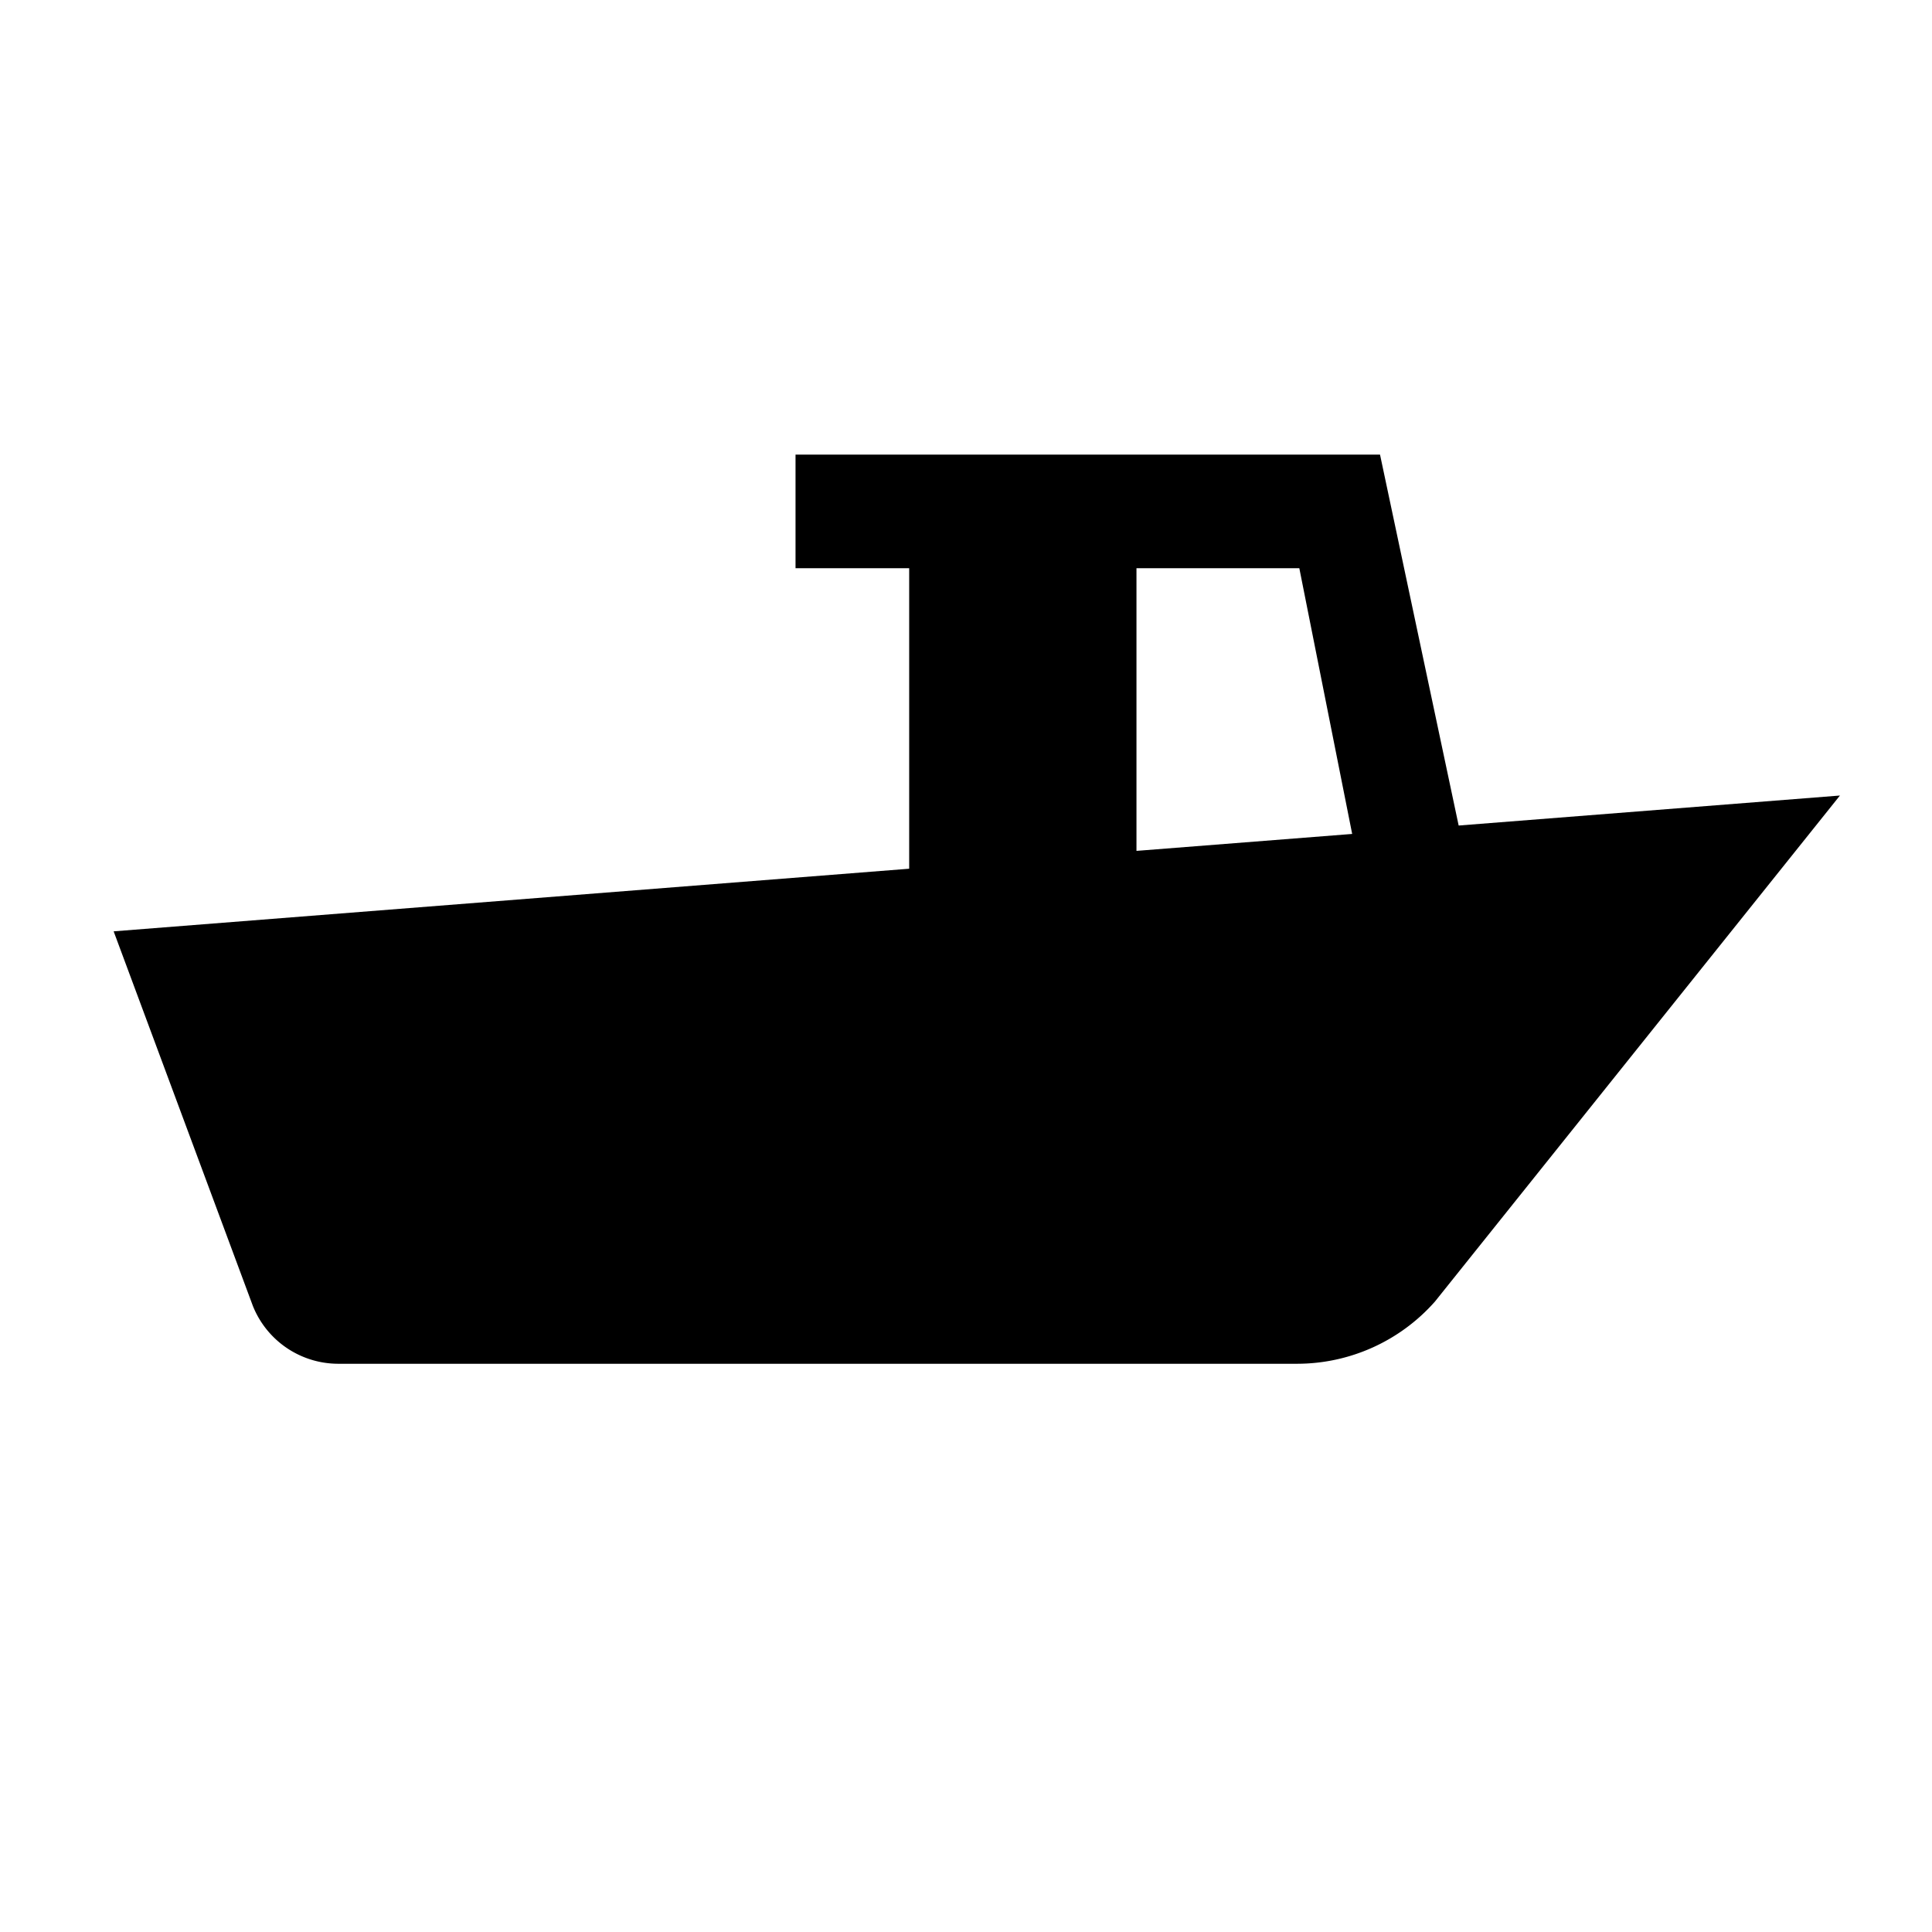 <svg id="Symbols" xmlns="http://www.w3.org/2000/svg" viewBox="0 0 17 17"><path d="M12.835 7.264L12.143 4H7v1h1v2.644l-7 .551 1.225 3.296a.81.81 0 0 0 .752.509h8.436a1.62 1.62 0 0 0 1.213-.547L16.19 7zM10 7.487V5h1.433l.465 2.338z"/></svg>